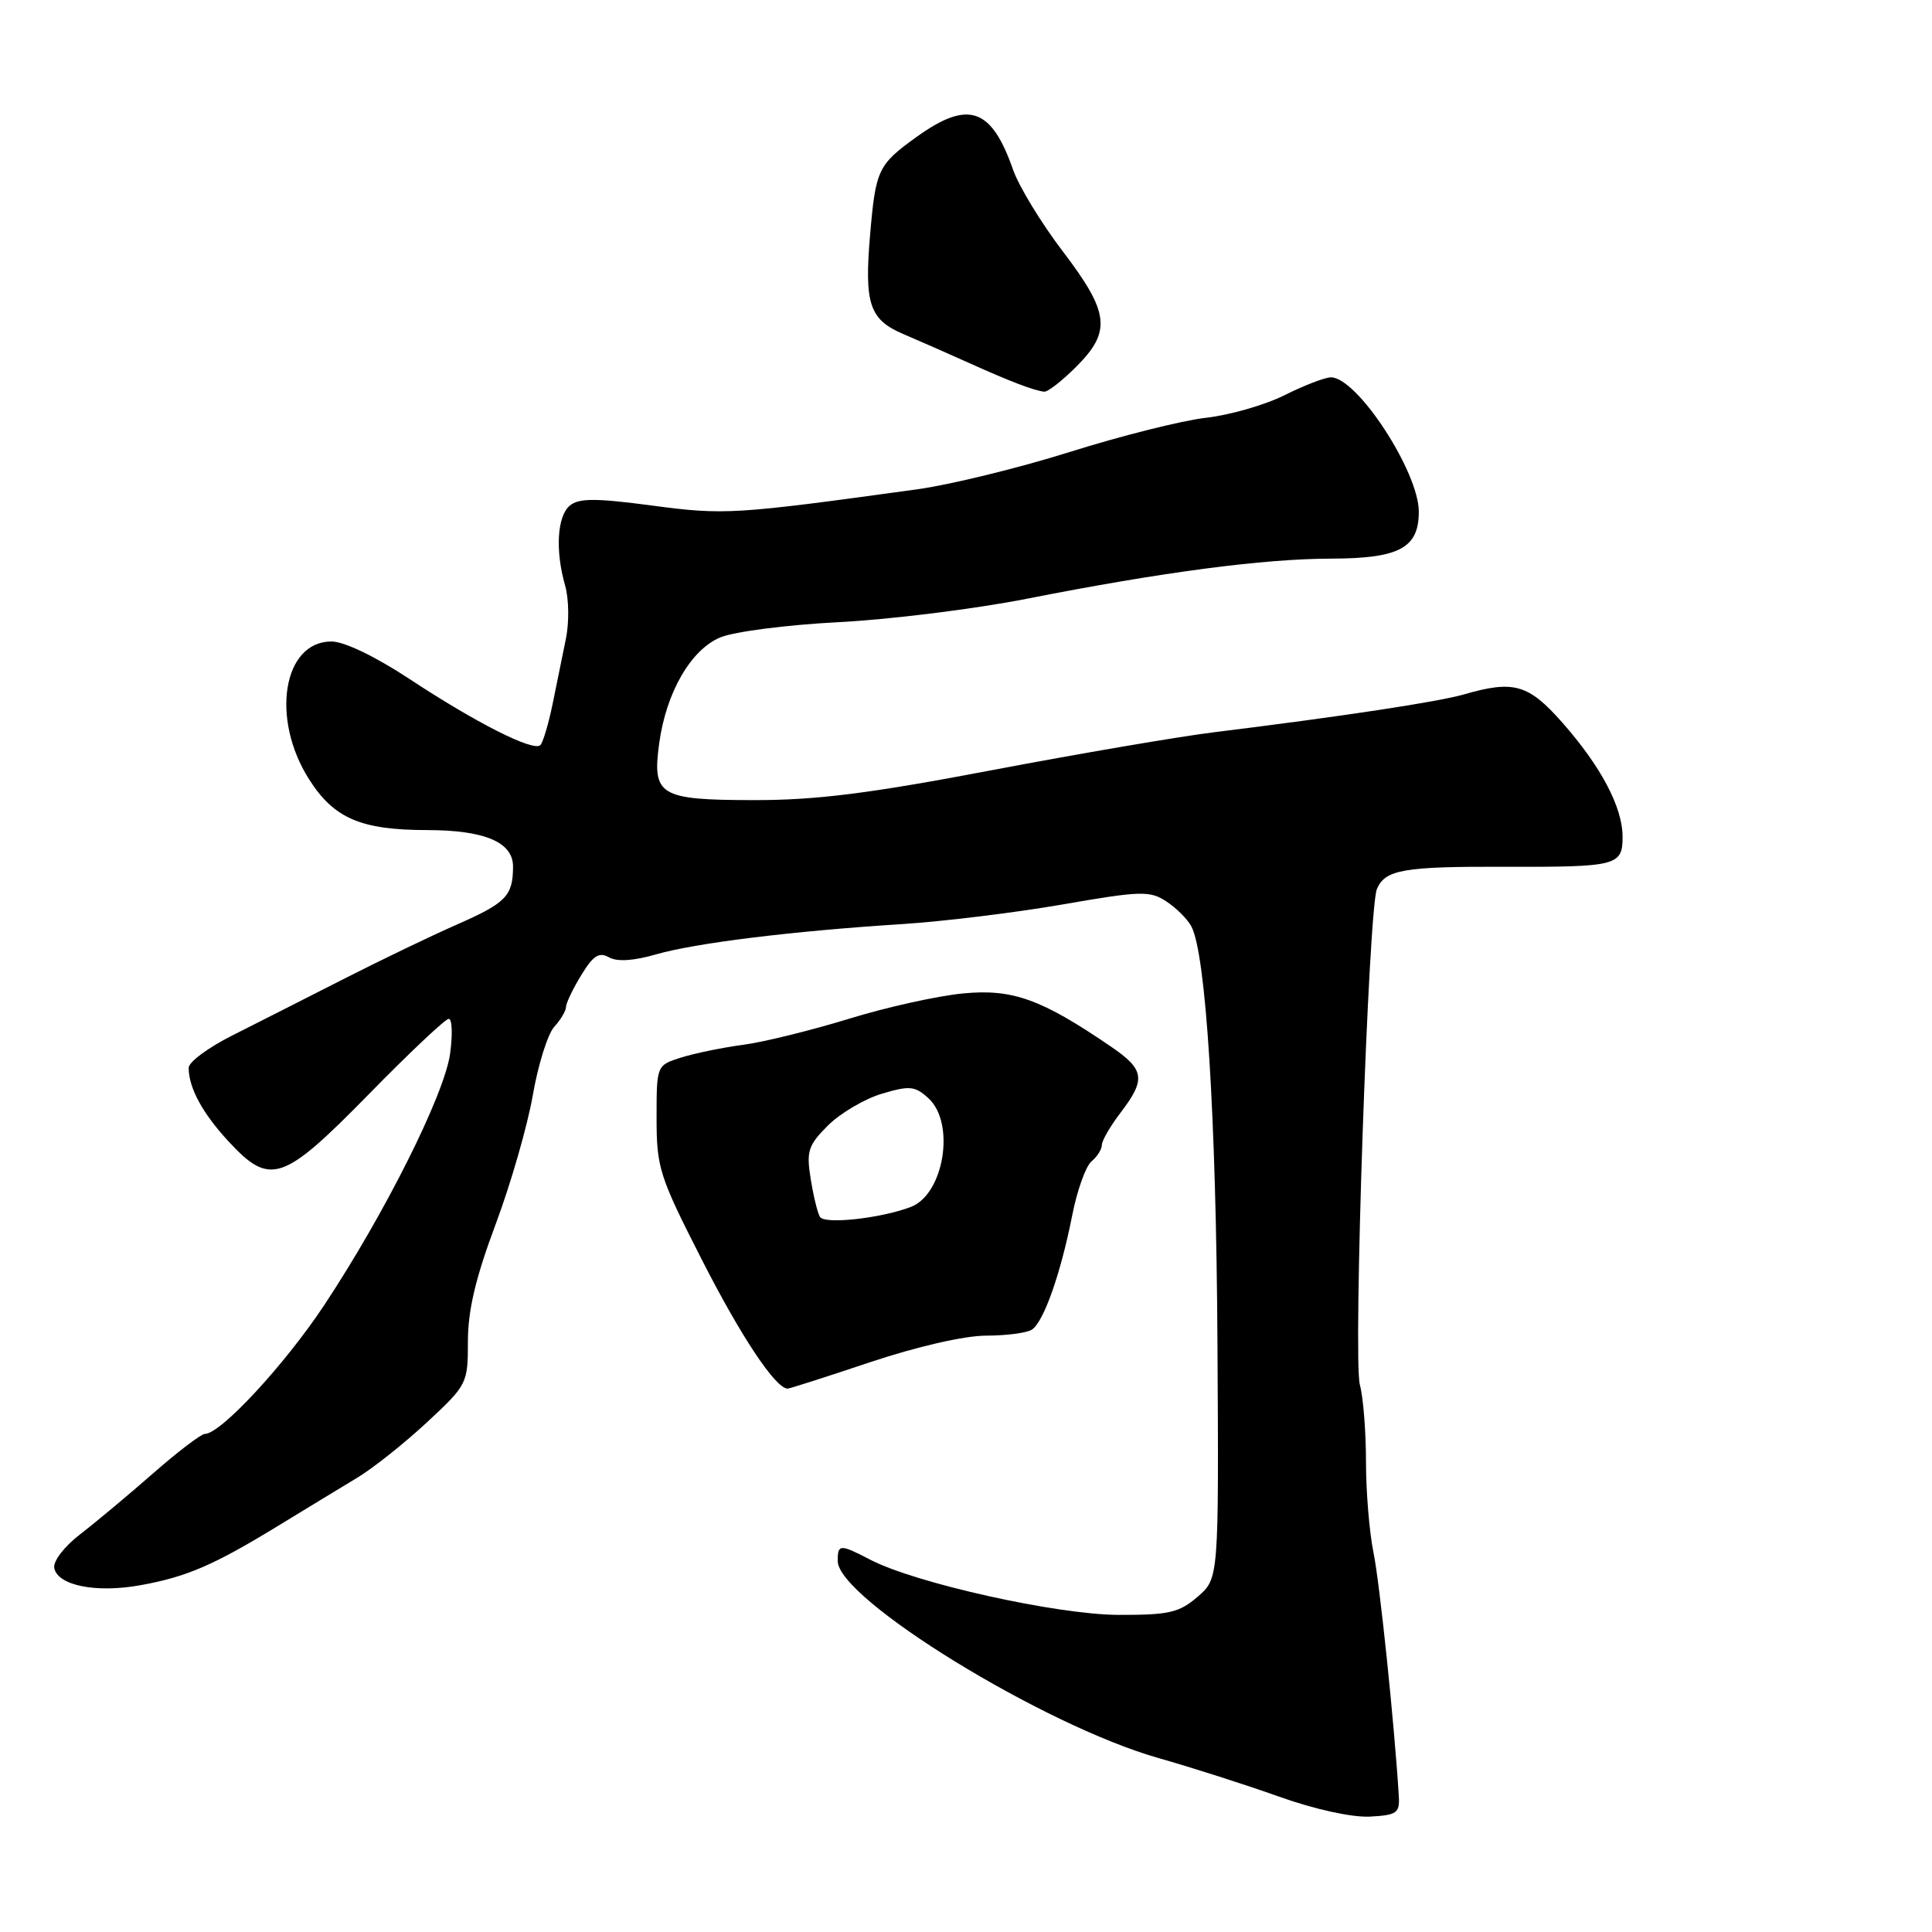 <?xml version="1.0" encoding="UTF-8" standalone="no"?>
<!DOCTYPE svg PUBLIC "-//W3C//DTD SVG 1.1//EN" "http://www.w3.org/Graphics/SVG/1.1/DTD/svg11.dtd" >
<svg xmlns="http://www.w3.org/2000/svg" xmlns:xlink="http://www.w3.org/1999/xlink" version="1.1" viewBox="0 0 256 256">
 <g >
 <path fill="currentColor"
d=" M 185.35 238.00 C 184.77 228.52 182.82 209.69 181.99 205.70 C 181.45 203.06 181.00 197.66 181.00 193.69 C 181.00 189.73 180.64 185.14 180.19 183.49 C 179.27 180.09 181.32 120.41 182.45 117.79 C 183.55 115.23 185.97 114.81 199.33 114.85 C 214.26 114.90 215.00 114.71 215.00 110.89 C 215.00 106.97 212.16 101.59 207.02 95.75 C 202.53 90.66 200.59 90.10 193.99 92.01 C 190.57 93.00 177.91 94.92 161.00 97.01 C 156.32 97.58 143.05 99.85 131.50 102.04 C 115.17 105.15 108.14 106.03 99.87 106.02 C 87.36 106.00 86.40 105.42 87.35 98.48 C 88.27 91.75 91.54 86.09 95.44 84.46 C 97.28 83.69 104.33 82.79 111.13 82.44 C 117.94 82.09 129.12 80.70 136.00 79.35 C 154.01 75.80 167.36 74.04 176.42 74.02 C 185.41 74.00 188.00 72.61 188.00 67.81 C 188.00 62.51 179.82 50.00 176.36 50.00 C 175.58 50.00 172.81 51.06 170.22 52.36 C 167.62 53.66 162.93 55.01 159.78 55.36 C 156.64 55.72 148.54 57.75 141.78 59.88 C 135.03 62.00 125.90 64.24 121.50 64.84 C 97.27 68.18 95.99 68.26 86.41 66.99 C 78.90 65.99 76.71 66.00 75.51 66.99 C 73.82 68.40 73.55 72.95 74.89 77.62 C 75.38 79.33 75.43 82.47 74.99 84.61 C 74.55 86.75 73.76 90.66 73.22 93.30 C 72.68 95.93 71.95 98.38 71.60 98.73 C 70.70 99.64 63.07 95.78 54.23 89.95 C 49.72 86.98 45.60 85.00 43.92 85.00 C 37.50 85.00 35.84 95.20 40.94 103.24 C 44.24 108.45 47.81 109.98 56.60 109.99 C 64.25 110.00 68.00 111.60 67.98 114.85 C 67.96 118.73 67.07 119.64 60.47 122.54 C 57.18 123.98 50.45 127.22 45.50 129.74 C 40.55 132.26 33.91 135.63 30.75 137.22 C 27.59 138.81 25.00 140.73 25.00 141.49 C 25.00 144.14 26.84 147.53 30.29 151.25 C 35.80 157.19 37.45 156.64 48.86 145.00 C 54.24 139.50 59.02 135.00 59.46 135.00 C 59.91 135.00 59.99 137.08 59.64 139.62 C 58.90 145.03 50.97 160.86 42.92 173.00 C 37.68 180.89 29.23 190.00 27.15 190.00 C 26.66 190.00 23.55 192.36 20.26 195.25 C 16.96 198.14 12.60 201.78 10.57 203.34 C 8.51 204.93 7.02 206.87 7.19 207.77 C 7.64 210.10 12.77 211.12 18.66 210.04 C 24.80 208.92 28.32 207.40 37.00 202.09 C 40.58 199.91 45.22 197.08 47.33 195.81 C 49.44 194.54 53.60 191.23 56.58 188.46 C 61.91 183.50 62.00 183.33 62.00 177.74 C 62.00 173.63 63.02 169.32 65.65 162.29 C 67.66 156.93 69.88 149.22 70.59 145.17 C 71.29 141.12 72.57 137.03 73.43 136.07 C 74.30 135.12 75.00 133.93 75.00 133.42 C 75.01 132.91 75.91 131.02 77.02 129.21 C 78.60 126.61 79.38 126.11 80.69 126.85 C 81.78 127.46 83.96 127.32 86.93 126.46 C 92.14 124.96 104.90 123.38 119.50 122.45 C 125.00 122.10 134.60 120.92 140.83 119.84 C 151.17 118.04 152.36 118.01 154.54 119.44 C 155.86 120.30 157.35 121.79 157.86 122.75 C 159.80 126.40 161.15 147.96 161.32 178.01 C 161.50 209.16 161.50 209.16 158.69 211.58 C 156.24 213.69 154.91 214.00 148.19 213.98 C 140.05 213.95 121.30 209.79 115.30 206.66 C 111.29 204.58 111.00 204.59 111.00 206.83 C 111.00 211.86 138.31 228.64 153.50 232.95 C 157.90 234.20 165.10 236.50 169.50 238.07 C 174.20 239.75 179.15 240.83 181.50 240.71 C 185.09 240.52 185.48 240.24 185.35 238.00 Z  M 115.29 180.50 C 121.46 178.44 127.75 176.99 130.63 176.98 C 133.31 176.98 136.05 176.62 136.72 176.19 C 138.28 175.20 140.55 168.77 142.07 161.06 C 142.72 157.74 143.87 154.52 144.63 153.89 C 145.38 153.27 146.00 152.29 146.00 151.72 C 146.00 151.15 147.12 149.21 148.50 147.41 C 151.85 143.02 151.67 141.73 147.25 138.71 C 138.01 132.39 134.19 131.01 127.65 131.63 C 124.27 131.95 117.45 133.46 112.50 134.99 C 107.55 136.51 101.25 138.07 98.50 138.44 C 95.75 138.80 92.04 139.57 90.25 140.13 C 87.00 141.16 87.00 141.16 87.00 148.15 C 87.00 154.73 87.36 155.86 93.01 166.94 C 98.21 177.15 102.78 184.00 104.37 184.00 C 104.62 184.00 109.54 182.43 115.29 180.50 Z  M 142.60 48.60 C 147.30 43.90 147.01 41.43 140.82 33.30 C 137.97 29.56 135.01 24.70 134.24 22.50 C 131.37 14.27 128.31 13.22 121.47 18.13 C 116.34 21.82 116.03 22.46 115.29 31.14 C 114.51 40.30 115.21 42.36 119.73 44.28 C 121.80 45.16 125.75 46.90 128.50 48.14 C 133.81 50.53 136.96 51.74 138.35 51.90 C 138.82 51.96 140.73 50.47 142.60 48.60 Z  M 108.65 161.25 C 108.33 160.73 107.78 158.46 107.42 156.20 C 106.83 152.54 107.08 151.76 109.71 149.13 C 111.34 147.51 114.54 145.62 116.83 144.93 C 120.52 143.83 121.22 143.89 123.00 145.50 C 126.63 148.78 125.10 158.25 120.68 159.93 C 116.71 161.44 109.28 162.26 108.65 161.25 Z "/>
</g>
</svg>